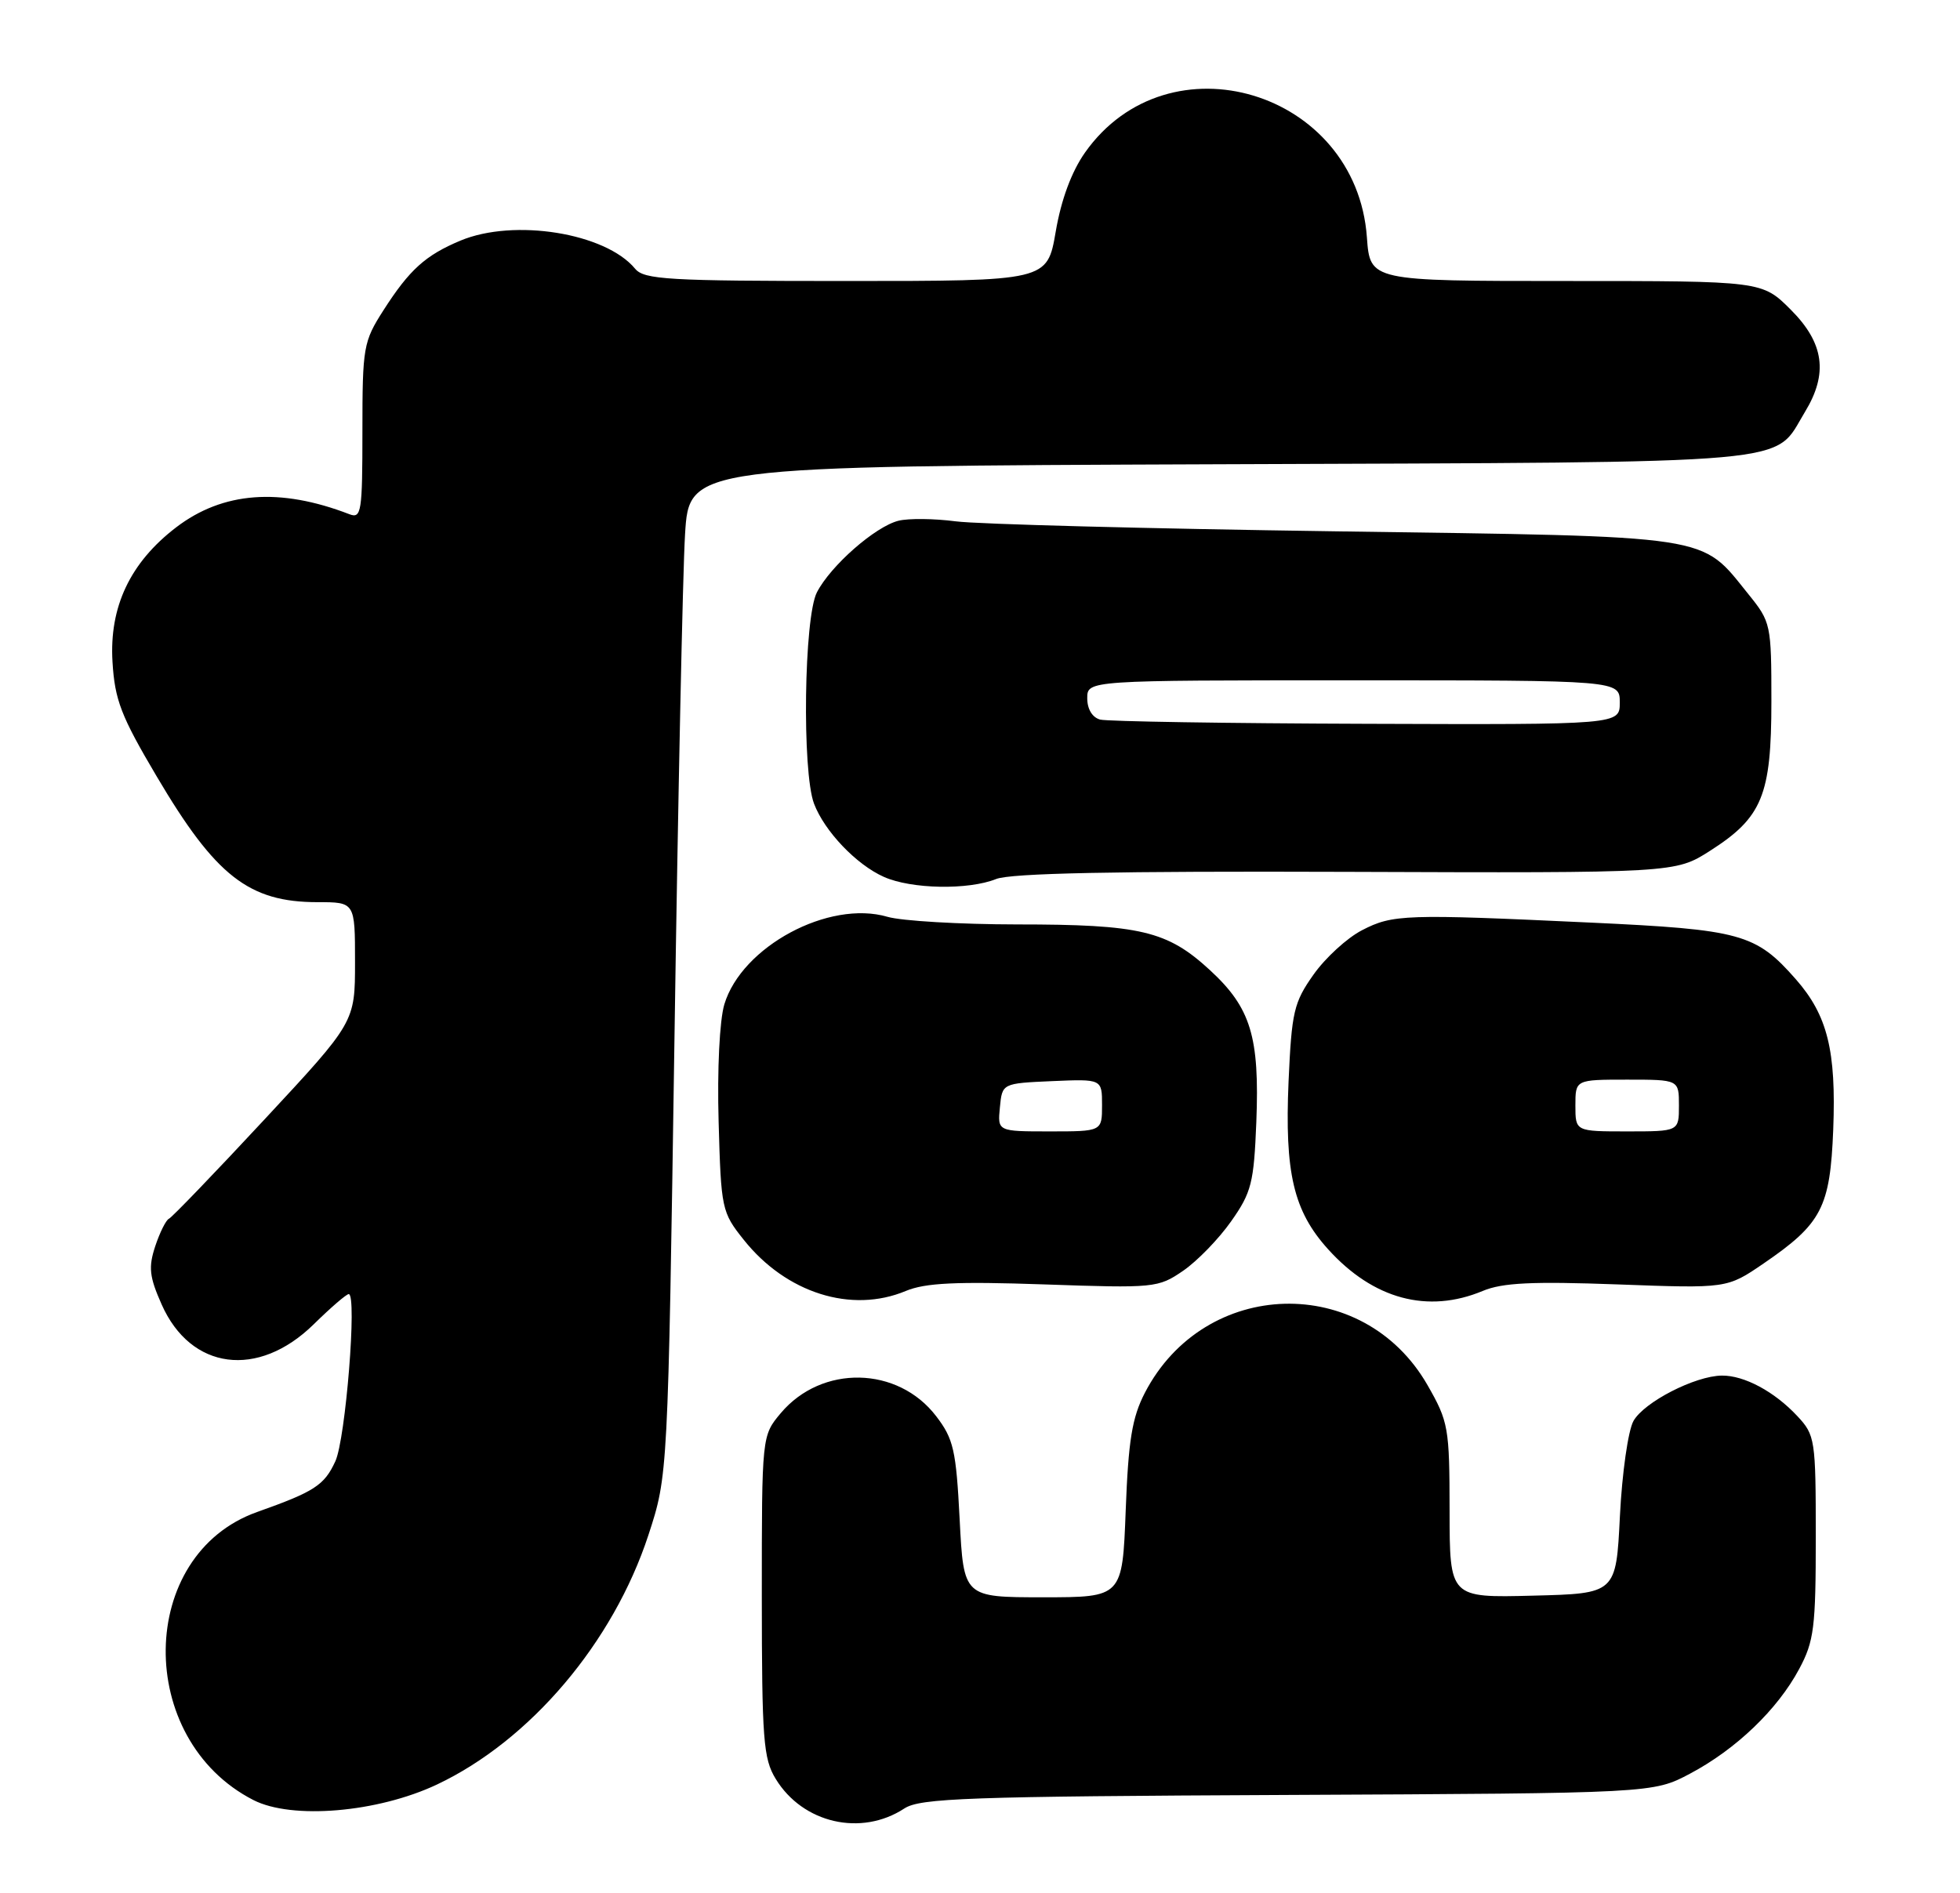 <?xml version="1.0" encoding="UTF-8" standalone="no"?>
<!DOCTYPE svg PUBLIC "-//W3C//DTD SVG 1.1//EN" "http://www.w3.org/Graphics/SVG/1.1/DTD/svg11.dtd" >
<svg xmlns="http://www.w3.org/2000/svg" xmlns:xlink="http://www.w3.org/1999/xlink" version="1.1" viewBox="0 0 265 256">
 <g >
 <path fill="currentColor"
d=" M 122.27 244.56 C 124.41 243.16 130.82 242.93 174.11 242.73 C 223.50 242.50 223.50 242.50 228.50 239.85 C 234.71 236.56 240.33 231.18 243.26 225.69 C 245.27 221.94 245.50 220.08 245.50 207.83 C 245.50 194.63 245.41 194.07 243.00 191.49 C 239.91 188.18 235.83 185.99 232.80 186.02 C 229.18 186.06 222.29 189.60 220.85 192.16 C 220.13 193.45 219.31 199.20 219.02 205.00 C 218.50 215.50 218.50 215.50 207.25 215.78 C 196.00 216.07 196.00 216.07 195.99 204.28 C 195.98 193.04 195.84 192.26 193.00 187.30 C 184.32 172.17 162.86 172.77 154.79 188.35 C 153.06 191.70 152.56 194.77 152.20 204.25 C 151.75 216.00 151.75 216.00 141.02 216.00 C 130.29 216.00 130.29 216.00 129.75 205.48 C 129.27 196.11 128.93 194.59 126.58 191.52 C 121.40 184.73 111.11 184.52 105.57 191.09 C 103.00 194.15 103.00 194.15 103.00 215.83 C 103.01 235.22 103.20 237.82 104.88 240.56 C 108.54 246.57 116.44 248.38 122.27 244.56 Z  M 59.08 241.32 C 71.70 235.35 82.90 222.13 87.67 207.58 C 90.31 199.50 90.31 199.50 91.19 140.50 C 91.67 108.05 92.31 77.35 92.62 72.28 C 93.18 63.05 93.18 63.05 164.89 62.78 C 244.67 62.47 239.64 62.92 244.04 55.70 C 247.20 50.51 246.63 46.39 242.12 41.88 C 238.24 38.00 238.24 38.00 211.74 38.00 C 185.24 38.00 185.24 38.00 184.81 32.09 C 183.38 12.26 157.97 4.63 146.69 20.64 C 144.88 23.22 143.48 26.98 142.74 31.31 C 141.59 38.00 141.59 38.00 114.42 38.00 C 90.33 38.00 87.09 37.81 85.87 36.34 C 81.87 31.50 69.50 29.51 62.25 32.54 C 57.52 34.52 55.36 36.47 51.85 41.95 C 49.13 46.20 49.00 46.92 49.00 58.30 C 49.00 69.24 48.86 70.16 47.25 69.54 C 37.84 65.91 30.13 66.49 23.82 71.31 C 17.60 76.07 14.76 82.07 15.21 89.50 C 15.52 94.66 16.36 96.84 21.19 105.00 C 29.15 118.48 33.65 122.00 42.95 122.00 C 48.00 122.00 48.00 122.00 48.00 130.11 C 48.00 138.22 48.00 138.22 35.78 151.36 C 29.06 158.59 23.24 164.64 22.84 164.81 C 22.44 164.99 21.61 166.66 20.99 168.52 C 20.05 171.37 20.19 172.65 21.85 176.39 C 25.78 185.28 34.89 186.47 42.42 179.08 C 44.71 176.83 46.83 175.00 47.15 175.00 C 48.30 175.00 46.73 194.59 45.34 197.61 C 43.84 200.86 42.53 201.71 34.76 204.47 C 18.53 210.24 18.21 235.20 34.26 243.42 C 39.48 246.09 51.04 245.11 59.08 241.32 Z  M 122.46 174.58 C 125.10 173.48 129.26 173.28 141.18 173.69 C 156.10 174.21 156.59 174.16 159.96 171.85 C 161.87 170.54 164.79 167.53 166.46 165.15 C 169.21 161.25 169.53 159.96 169.86 151.74 C 170.31 140.19 169.12 136.29 163.60 131.20 C 157.82 125.87 154.20 125.01 137.49 125.01 C 129.79 125.00 121.91 124.54 119.99 123.98 C 112.07 121.66 100.28 128.00 97.93 135.83 C 97.29 137.99 96.96 144.61 97.16 151.68 C 97.49 163.49 97.58 163.93 100.56 167.66 C 106.29 174.86 115.12 177.65 122.46 174.58 Z  M 200.48 174.57 C 203.14 173.46 207.16 173.27 218.70 173.69 C 233.50 174.24 233.50 174.24 238.43 170.87 C 246.31 165.48 247.44 163.30 247.86 152.75 C 248.27 142.08 247.09 137.31 242.81 132.43 C 237.39 126.26 235.39 125.71 215.00 124.76 C 189.95 123.59 188.31 123.64 184.14 125.80 C 182.14 126.83 179.19 129.53 177.59 131.80 C 174.93 135.56 174.64 136.83 174.22 146.21 C 173.68 158.63 174.89 163.76 179.56 168.93 C 185.67 175.70 193.04 177.68 200.48 174.57 Z  M 134.68 118.87 C 136.65 118.08 150.87 117.79 182.00 117.90 C 226.50 118.06 226.50 118.06 231.21 115.05 C 238.26 110.55 239.50 107.55 239.50 94.85 C 239.50 84.42 239.43 84.11 236.39 80.35 C 229.84 72.23 232.15 72.58 180.50 71.85 C 155.20 71.49 132.12 70.89 129.21 70.50 C 126.30 70.12 122.83 70.08 121.48 70.42 C 118.34 71.20 112.31 76.49 110.45 80.10 C 108.70 83.48 108.42 104.34 110.06 108.68 C 111.47 112.40 115.77 116.92 119.50 118.58 C 123.21 120.24 130.92 120.38 134.68 118.87 Z  M 135.19 149.75 C 135.50 146.50 135.50 146.50 142.25 146.20 C 149.00 145.91 149.00 145.91 149.00 149.45 C 149.00 153.00 149.00 153.00 141.94 153.00 C 134.87 153.00 134.87 153.00 135.19 149.75 Z  M 213.00 149.50 C 213.00 146.00 213.00 146.00 220.00 146.00 C 227.00 146.00 227.00 146.00 227.00 149.50 C 227.00 153.00 227.00 153.00 220.00 153.00 C 213.00 153.00 213.00 153.00 213.00 149.50 Z  M 148.75 97.31 C 147.69 97.03 147.00 95.90 147.00 94.43 C 147.00 92.00 147.00 92.00 183.00 92.00 C 219.00 92.00 219.00 92.00 219.00 95.00 C 219.00 98.00 219.00 98.00 184.75 97.88 C 165.91 97.82 149.71 97.56 148.75 97.31 Z "/>
</g>
</svg>